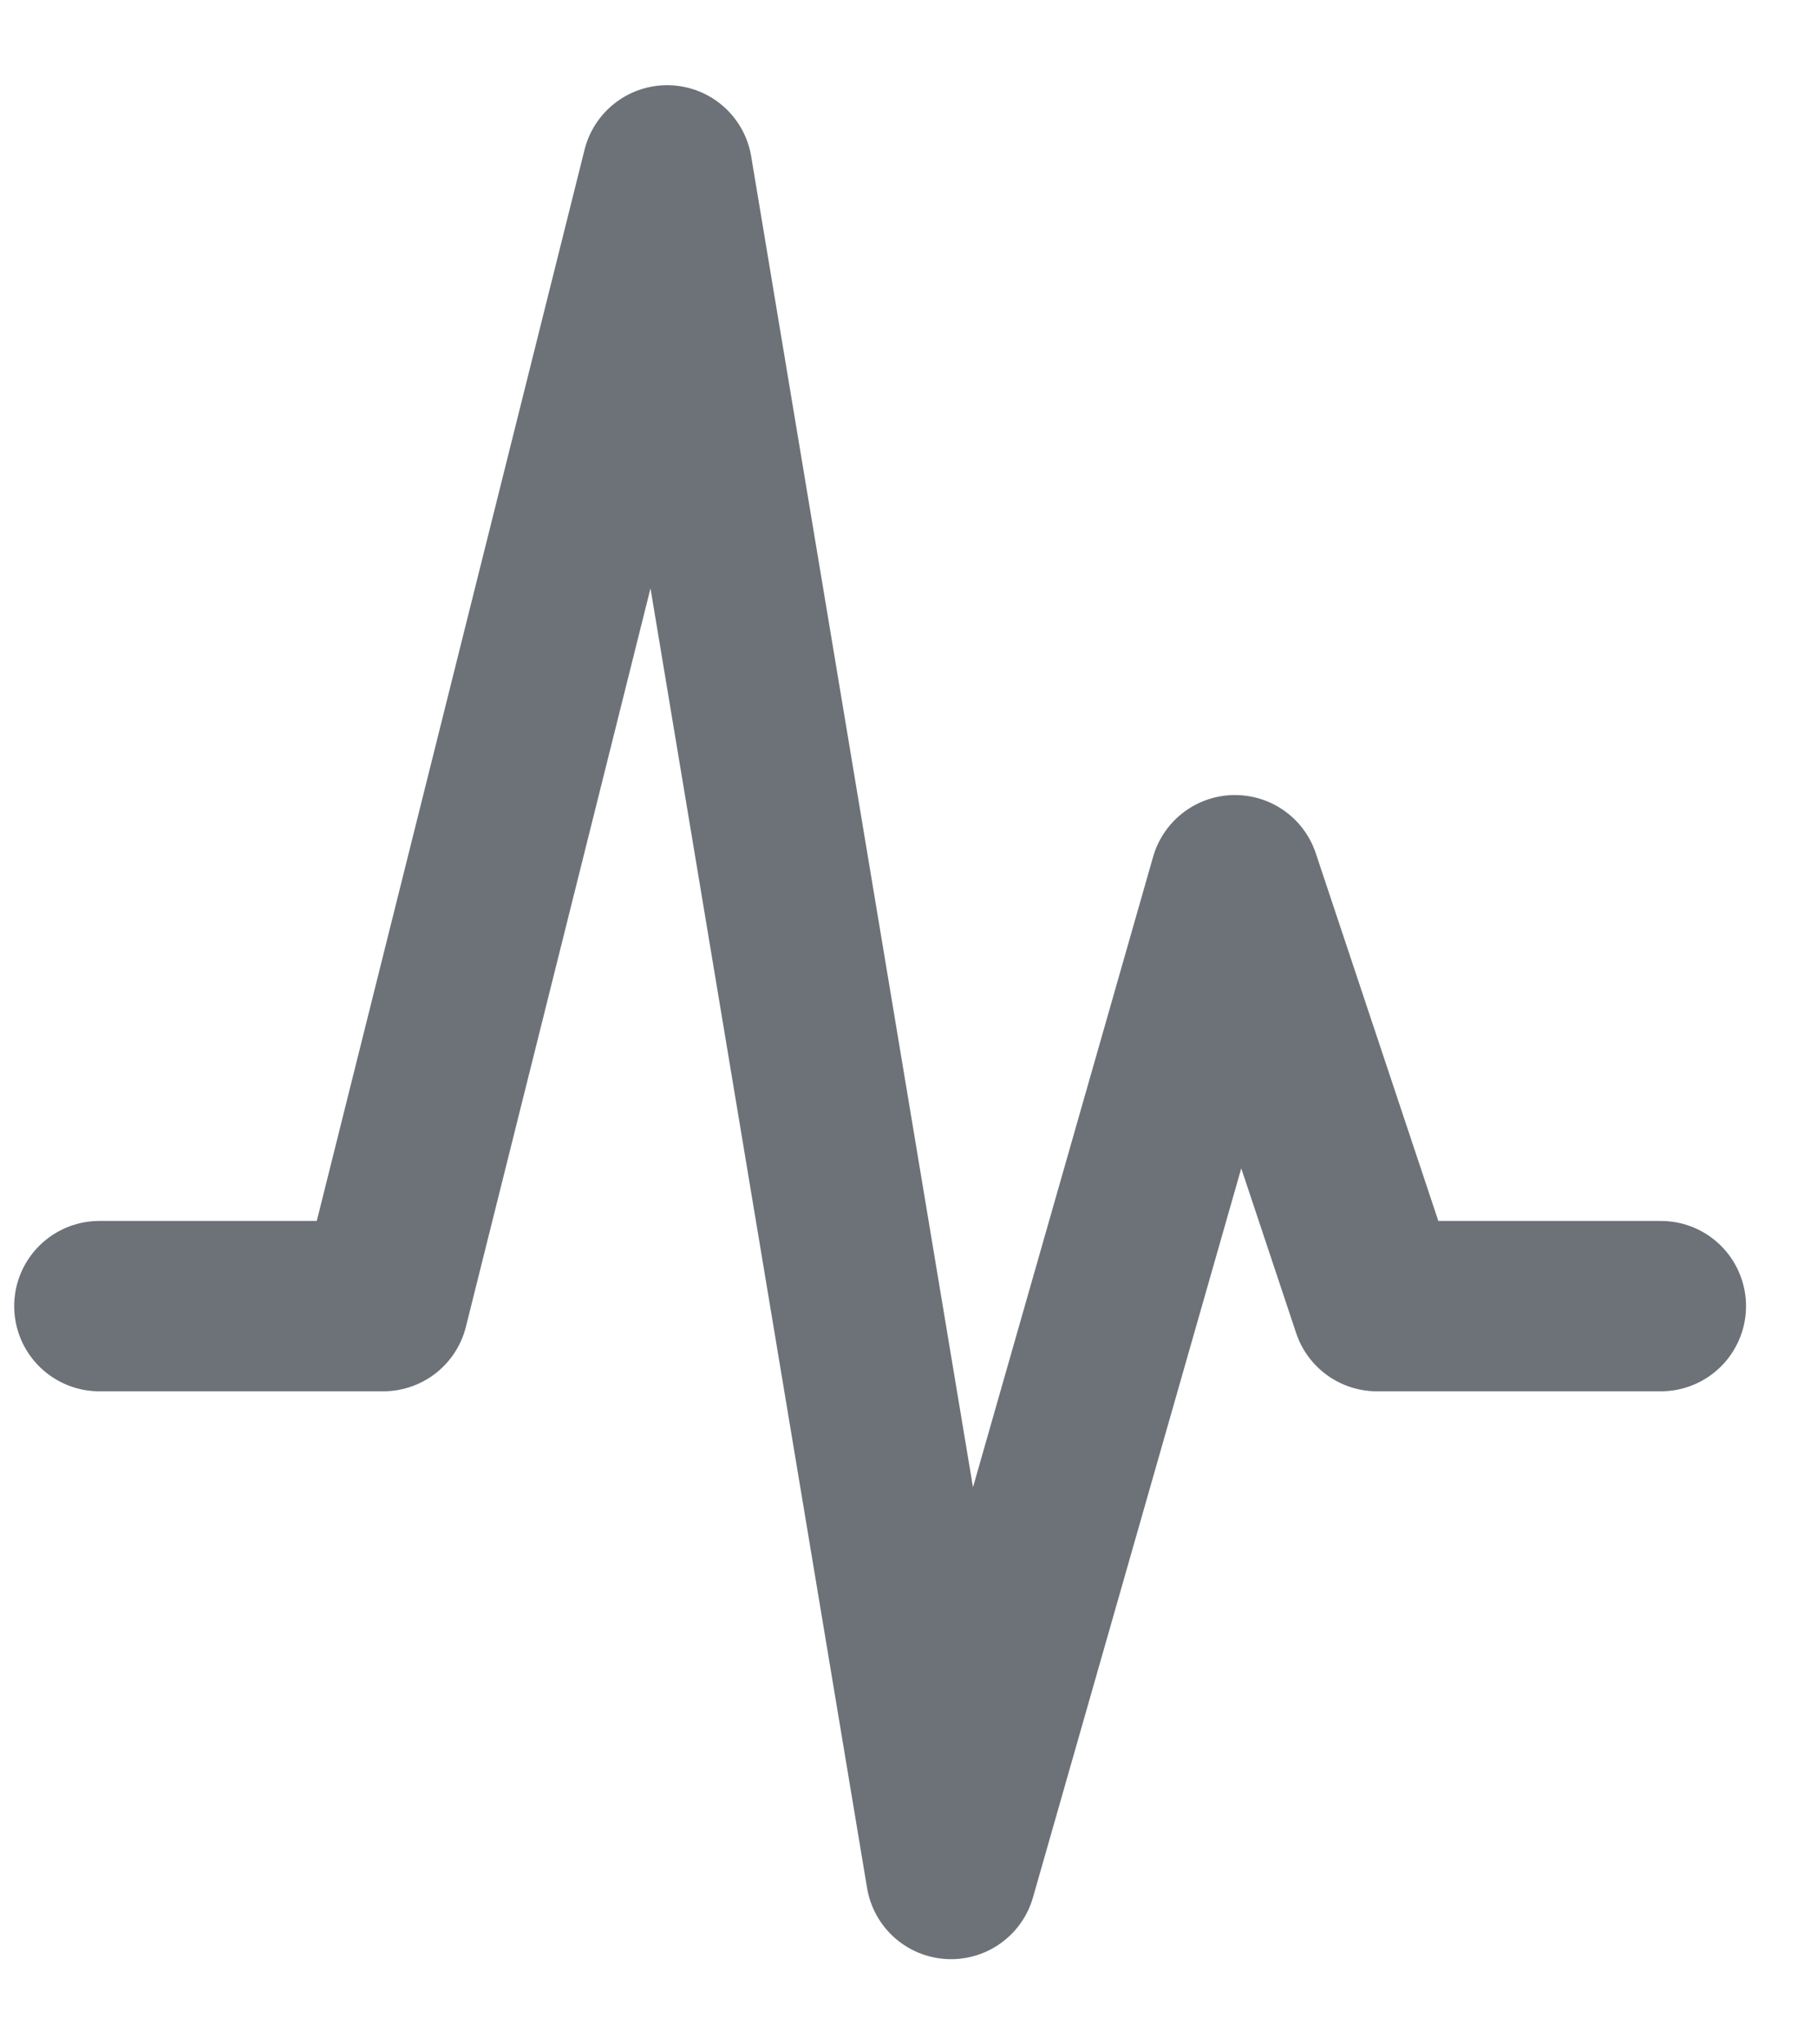 <svg width="16" height="18" viewBox="0 0 16 18" fill="none" xmlns="http://www.w3.org/2000/svg">
<path d="M0.875 11.5H3.375L5.875 1.5L8.375 16.5L10.875 7.75L12.125 11.5H14.625" stroke="#6D7278" stroke-width="1.5" stroke-linecap="round" stroke-linejoin="round"/>
</svg>
